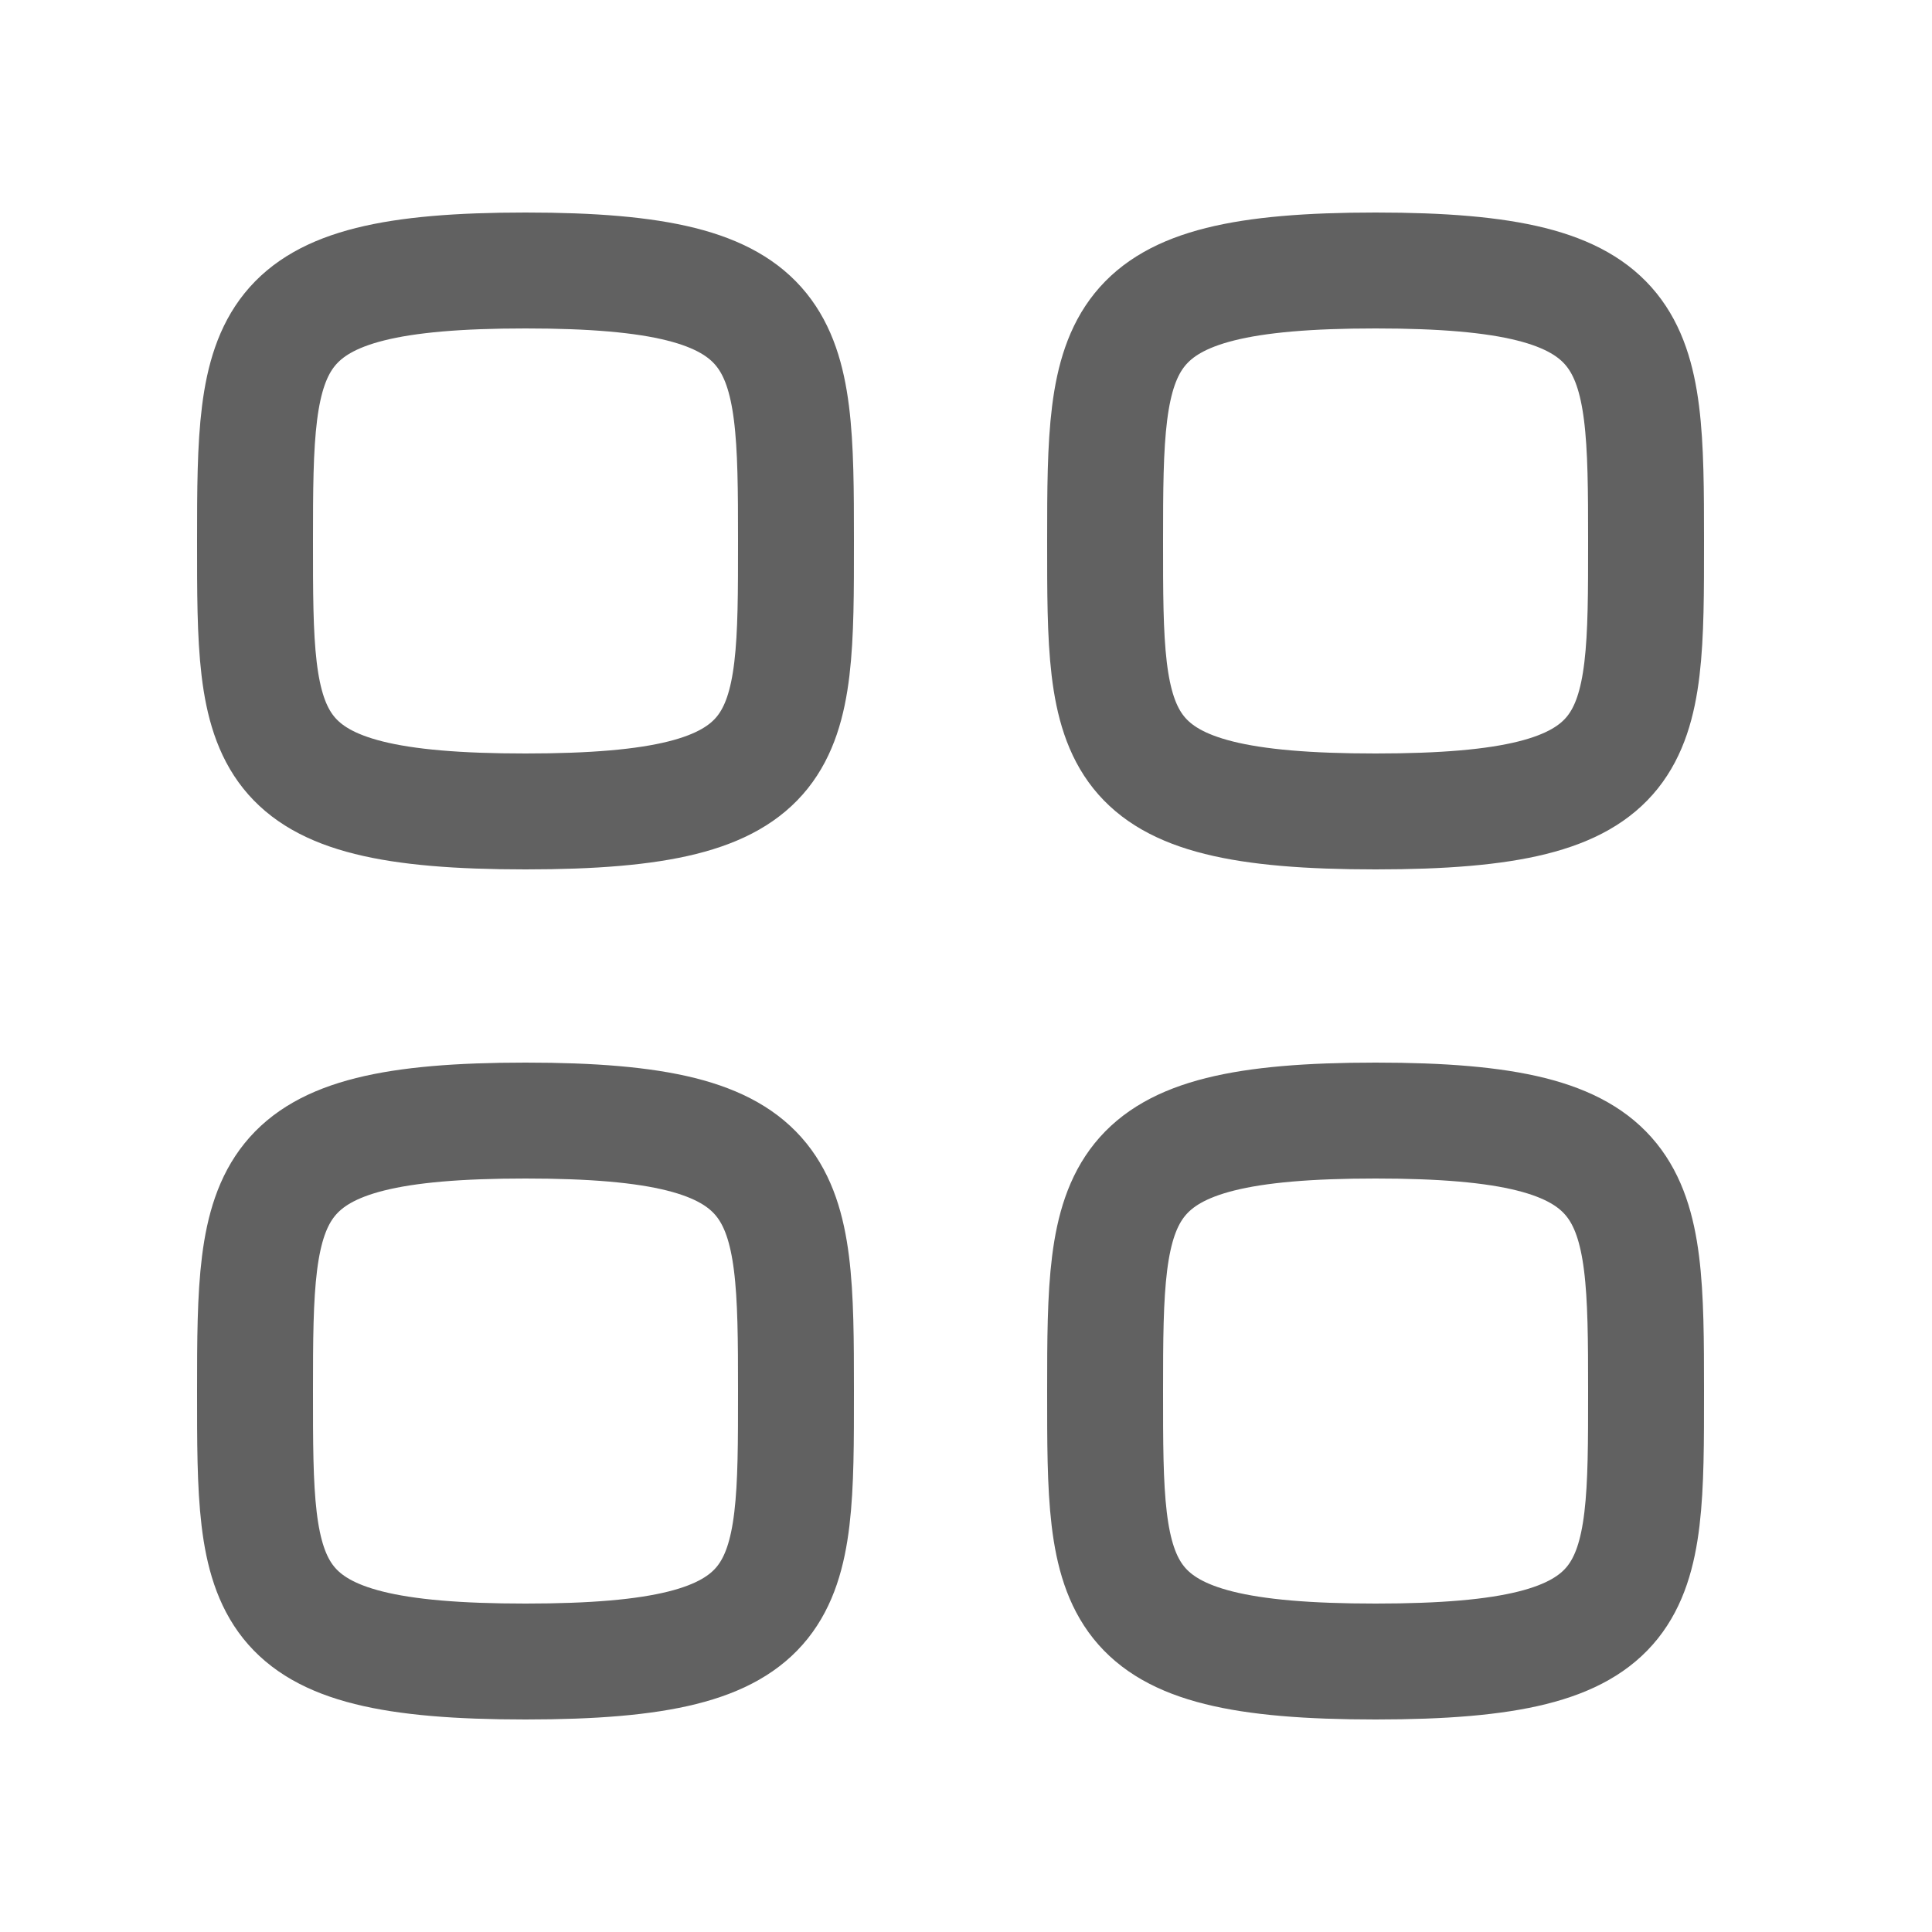 <svg width="25" height="25" viewBox="0 0 25 25" fill="none" xmlns="http://www.w3.org/2000/svg">
<g id="Category">
<g id="Iconly/Light/Category">
<g id="Category_2">
<path id="Stroke-1" fill-rule="evenodd" clip-rule="evenodd" d="M3.3 7C3.3 4.375 3.328 3.5 6.8 3.5C10.272 3.5 10.3 4.375 10.3 7C10.3 9.625 10.311 10.5 6.8 10.5C3.289 10.5 3.3 9.625 3.3 7Z" stroke="#616161" stroke-width="1.5" stroke-linecap="round" stroke-linejoin="round"/>
<path id="Stroke-3" fill-rule="evenodd" clip-rule="evenodd" d="M14.3 7C14.3 4.375 14.328 3.5 17.8 3.5C21.272 3.5 21.3 4.375 21.3 7C21.3 9.625 21.311 10.5 17.8 10.5C14.289 10.5 14.3 9.625 14.3 7Z" stroke="#616161" stroke-width="1.5" stroke-linecap="round" stroke-linejoin="round"/>
<path id="Stroke-5" fill-rule="evenodd" clip-rule="evenodd" d="M3.3 18C3.3 15.375 3.328 14.5 6.8 14.5C10.272 14.5 10.3 15.375 10.3 18C10.3 20.625 10.311 21.5 6.8 21.5C3.289 21.5 3.3 20.625 3.3 18Z" stroke="#616161" stroke-width="1.5" stroke-linecap="round" stroke-linejoin="round"/>
<path id="Stroke-7" fill-rule="evenodd" clip-rule="evenodd" d="M14.3 18C14.3 15.375 14.328 14.5 17.8 14.5C21.272 14.5 21.3 15.375 21.3 18C21.3 20.625 21.311 21.5 17.8 21.5C14.289 21.5 14.3 20.625 14.3 18Z" stroke="#616161" stroke-width="1.5" stroke-linecap="round" stroke-linejoin="round"/>
</g>
</g>
</g>
</svg>
